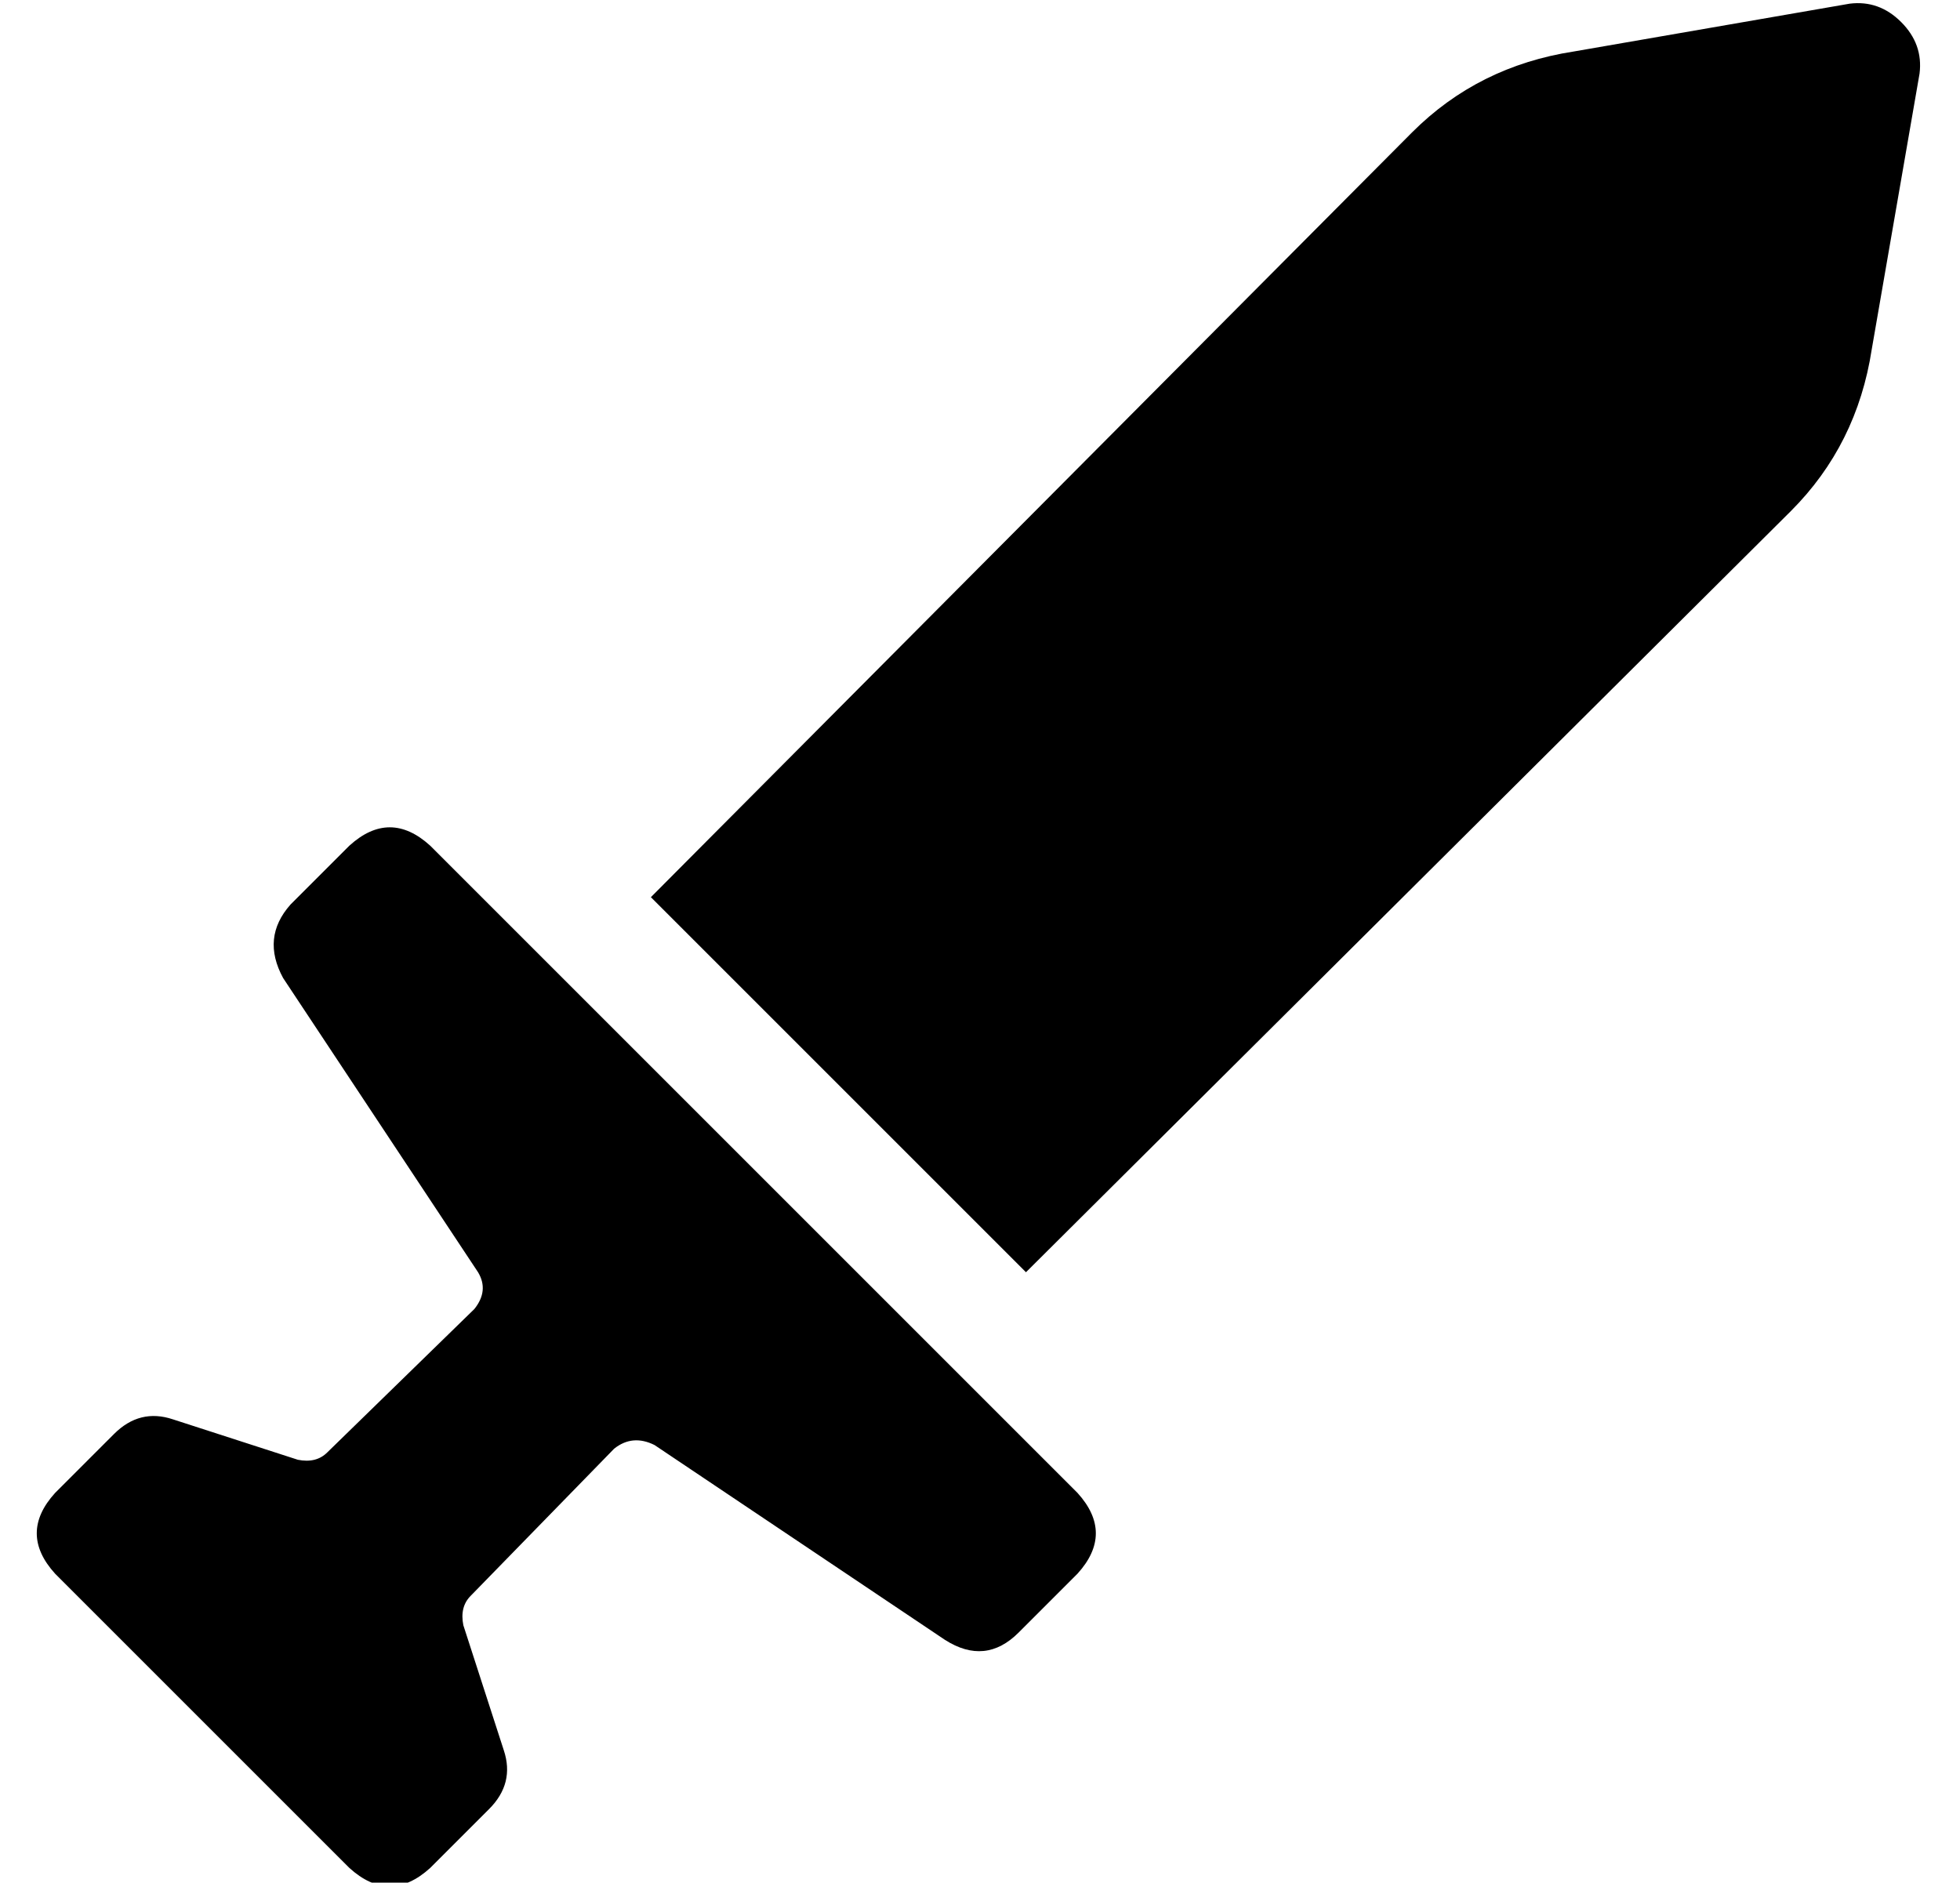 <?xml version="1.0" standalone="no"?>
<!DOCTYPE svg PUBLIC "-//W3C//DTD SVG 1.1//EN" "http://www.w3.org/Graphics/SVG/1.1/DTD/svg11.dtd" >
<svg xmlns="http://www.w3.org/2000/svg" xmlns:xlink="http://www.w3.org/1999/xlink" version="1.1" viewBox="-10 -40 533 512">
   <path fill="currentColor"
d="M512 -20q1 -8 -5 -14t-14 -5l-75 13v0q-26 4 -44 22l-207 208v0l102 102v0l208 -207v0q18 -18 22 -44l13 -75v0zM85 190l-16 16l16 -16l-16 16q-8 9 -2 20l53 80v0q3 5 -1 10l-40 39v0q-3 3 -8 2l-34 -11v0q-9 -3 -16 4l-16 16v0q-10 11 0 22l80 80v0q11 10 22 0l16 -16
v0q7 -7 4 -16l-11 -34v0q-1 -5 2 -8l39 -40v0q5 -4 11 -1l79 53v0q11 7 20 -2l16 -16v0q10 -11 0 -22l-176 -176v0q-11 -10 -22 0v0z" />
</svg>
